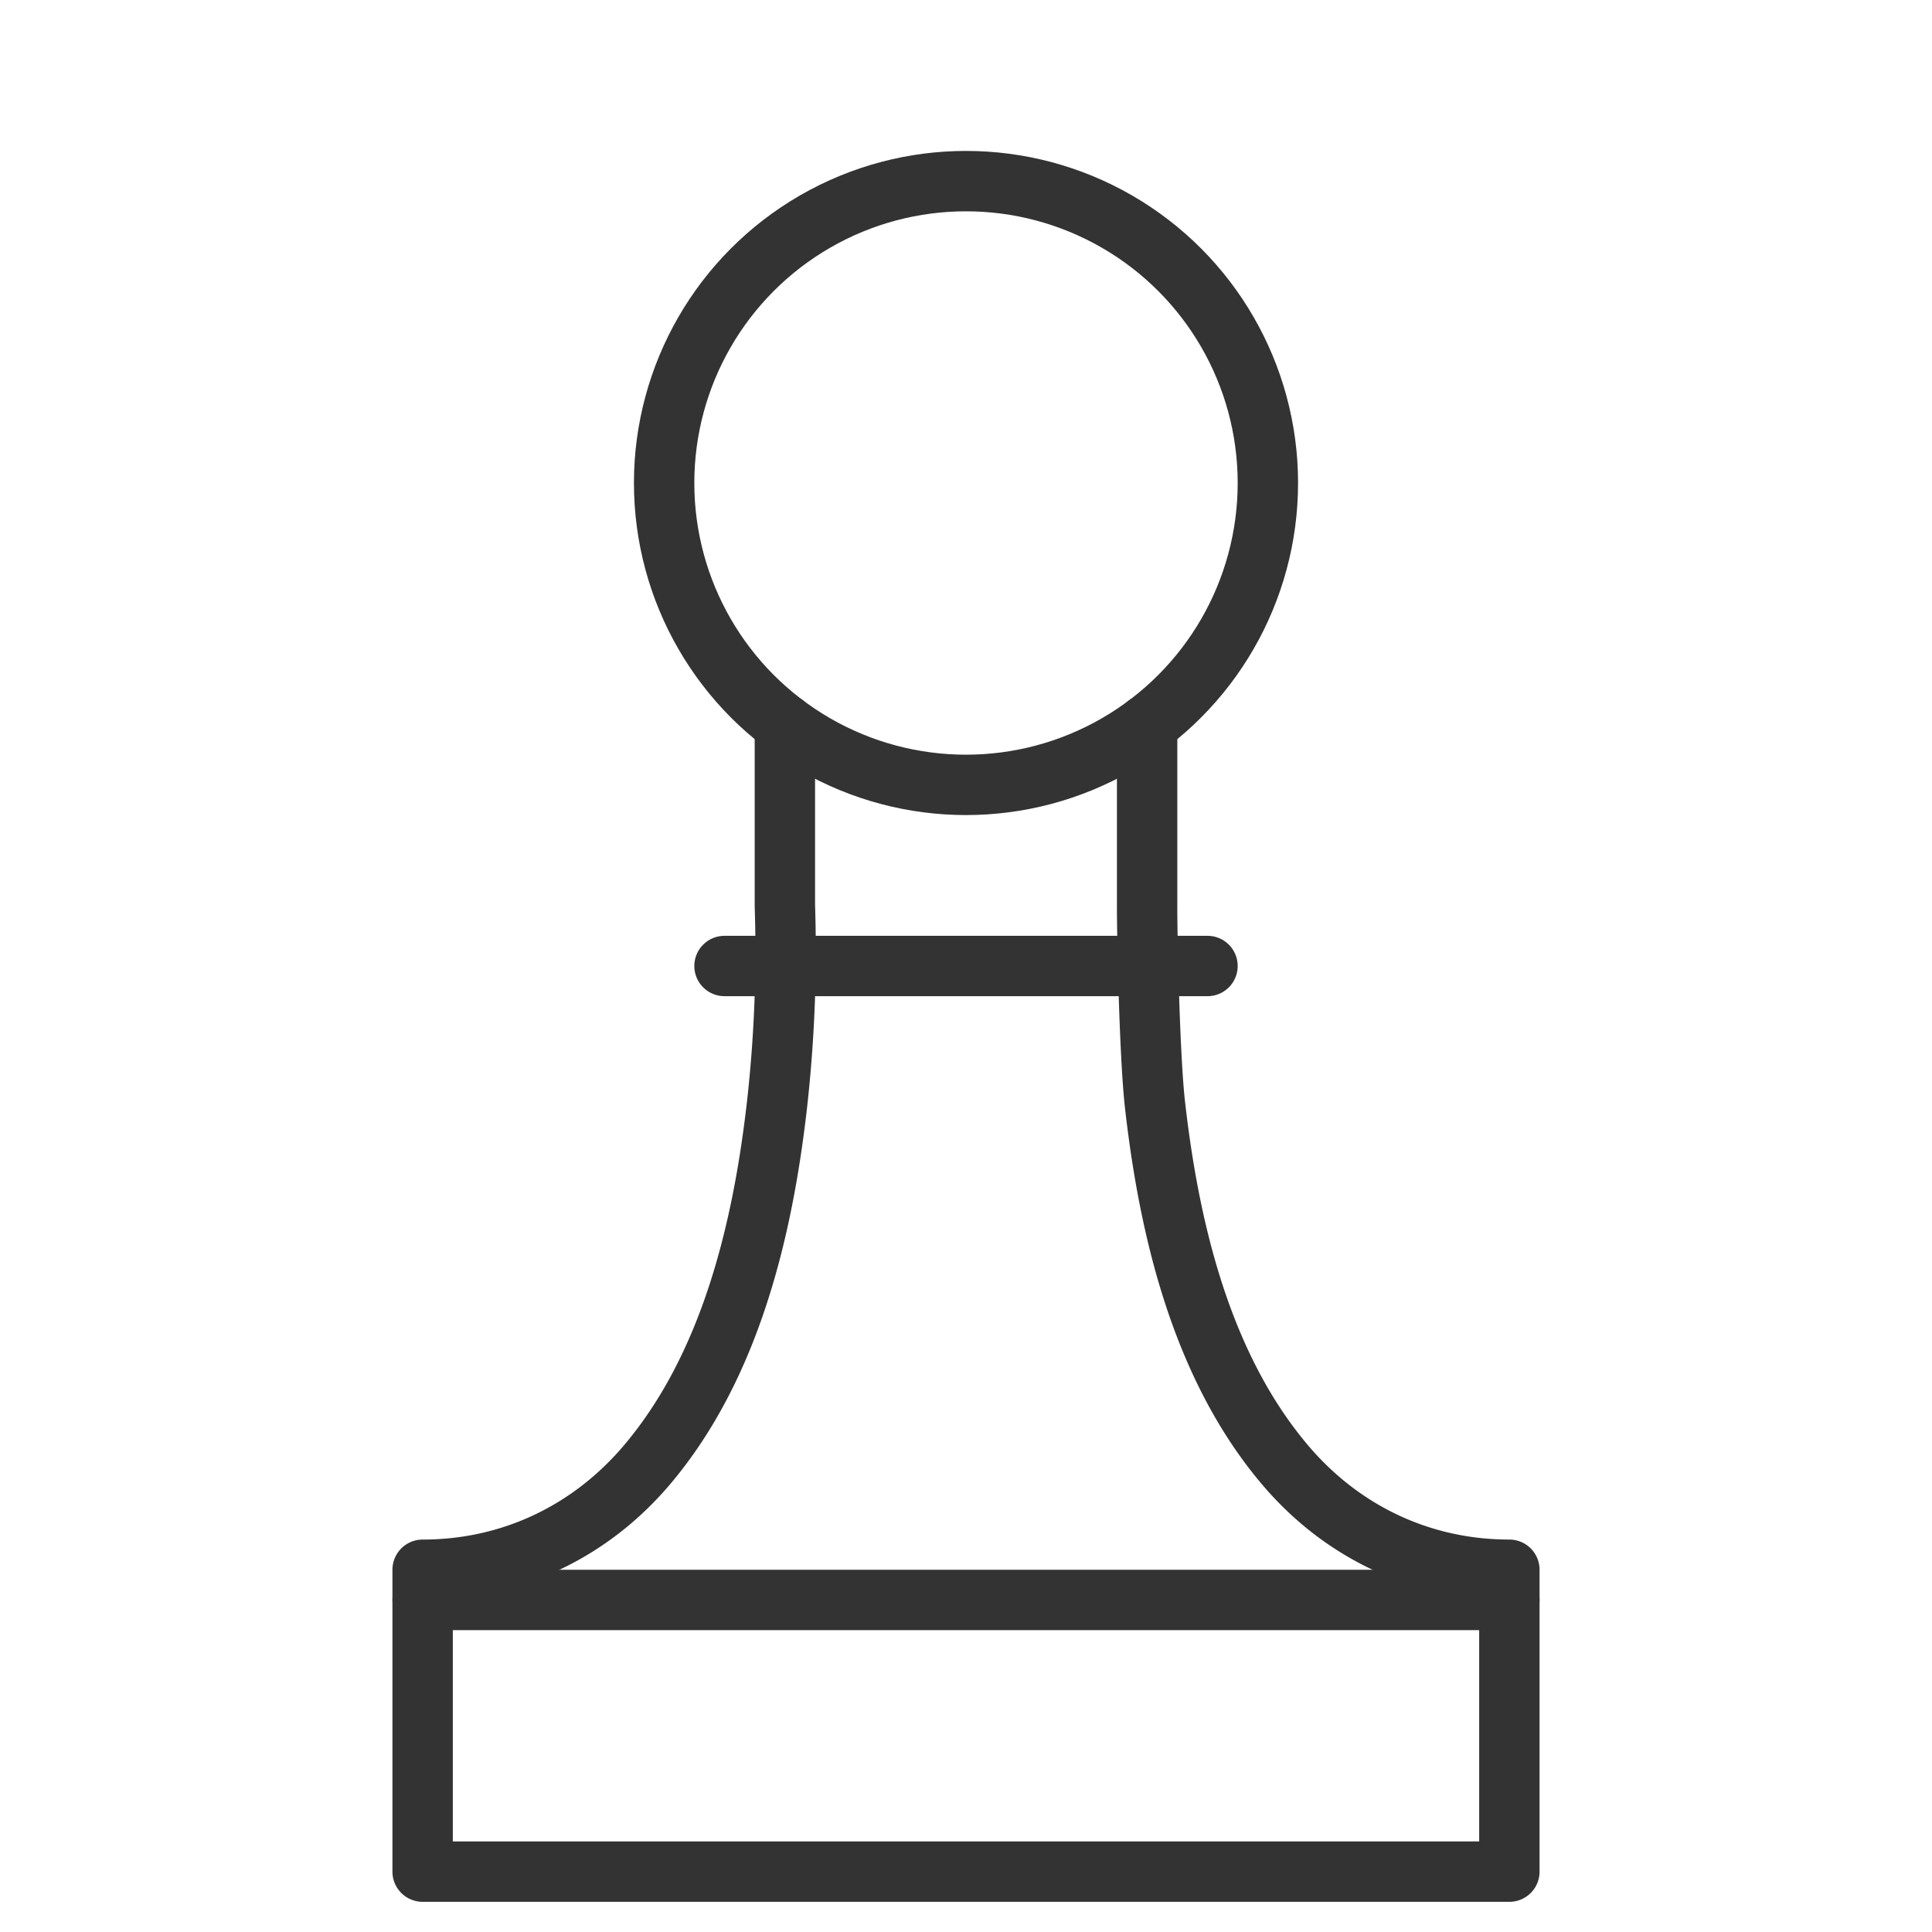 <svg xmlns="http://www.w3.org/2000/svg" viewBox="0 0 32 32"><g stroke="#333" stroke-linecap="round" stroke-linejoin="round" stroke-miterlimit="10" fill="none"><path d="M7 26.5h18M12 16h8"/><circle cx="16" cy="8" r="5"/><path d="M19 12v3c-.004.224.032 2.429.131 3.304.236 2.072.772 4.325 2.15 5.955C22.222 25.372 23.539 26 25 26v5H7v-5c1.461 0 2.778-.628 3.719-1.741 1.378-1.63 1.913-3.883 2.15-5.955A22.93 22.93 0 0 0 13 15v-3"/></g></svg>